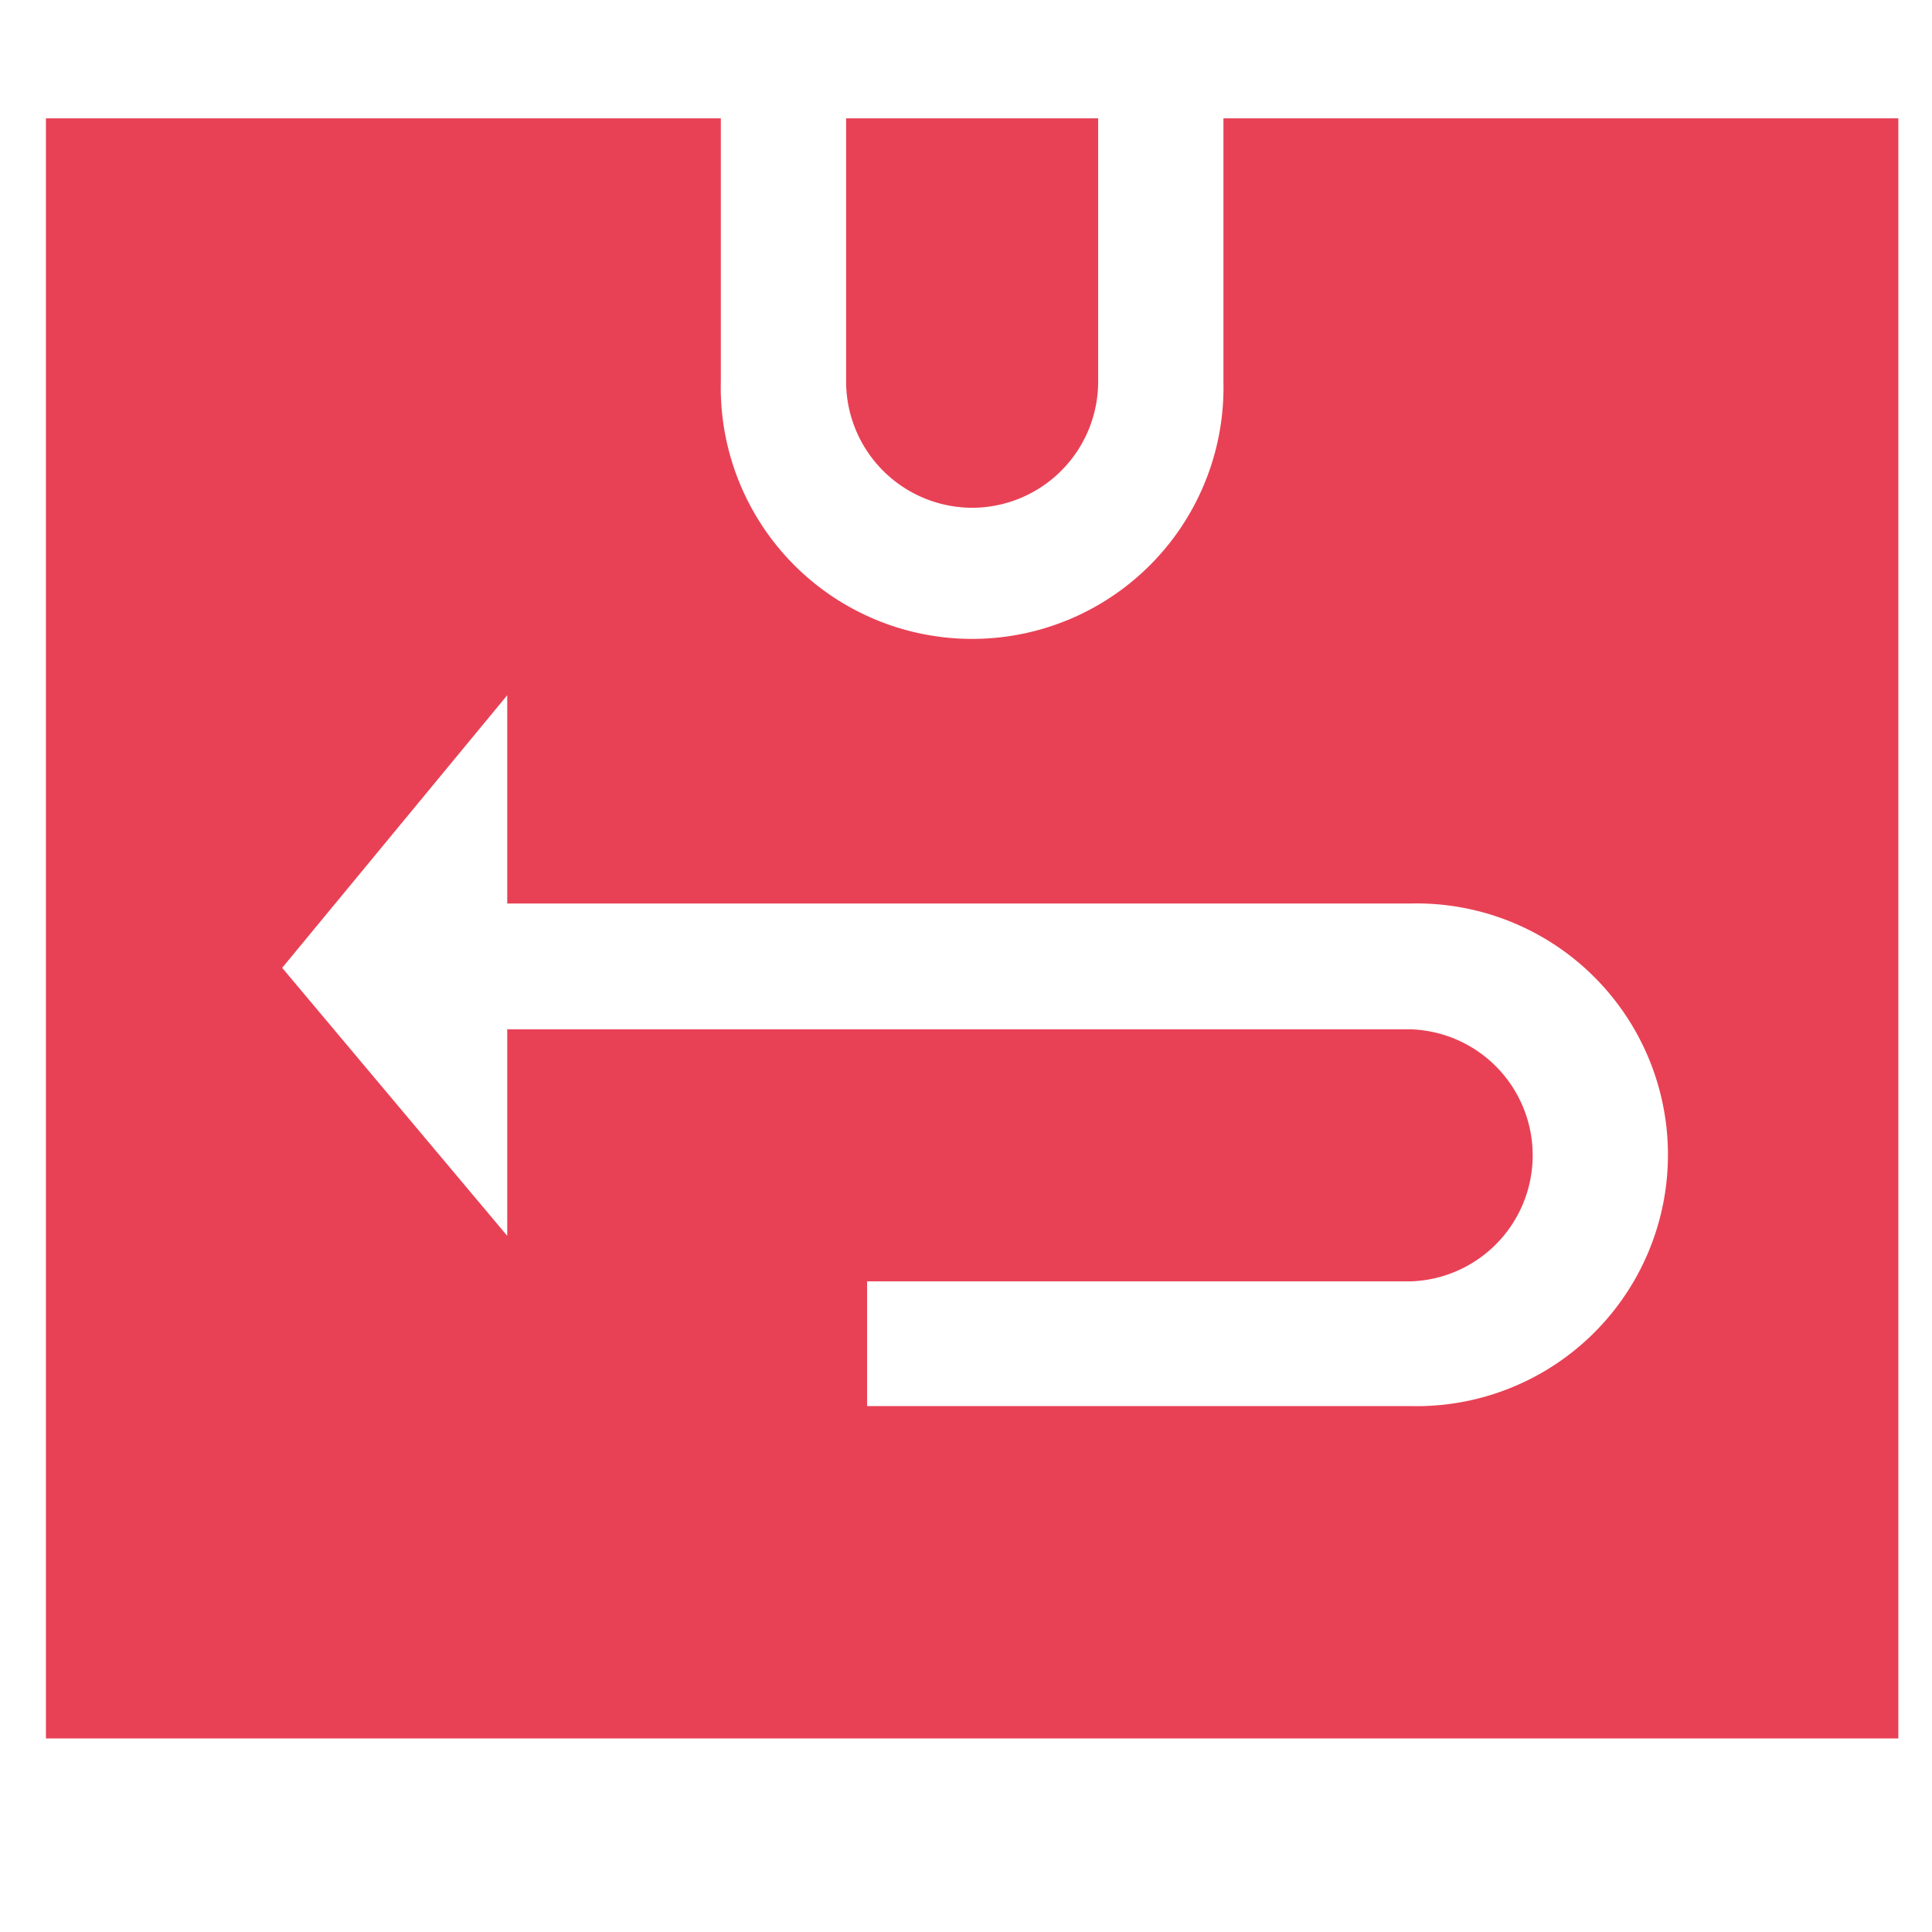 <svg id="Слой_1" data-name="Слой 1" xmlns="http://www.w3.org/2000/svg" viewBox="0 0 141.73 141.73"><defs><style>.cls-1{fill:#e84155;}</style></defs><title>Icons GS </title><path class="cls-1" d="M71.32,37.25A9.26,9.26,0,0,0,80.56,28V8.68H62.07V28A9.27,9.27,0,0,0,71.32,37.25Z"/><path class="cls-1" d="M89.75,8.68V28a18.44,18.44,0,1,1-36.87,0V8.68H3.37V127.53H139.26V8.68Zm13.74,94.47H63.61V94h39.88a9.25,9.25,0,0,0,0-18.49H37.21V90.66L20.7,71,37.21,51V66.28h66.28a18.44,18.44,0,1,1,0,36.87Z"/></svg>